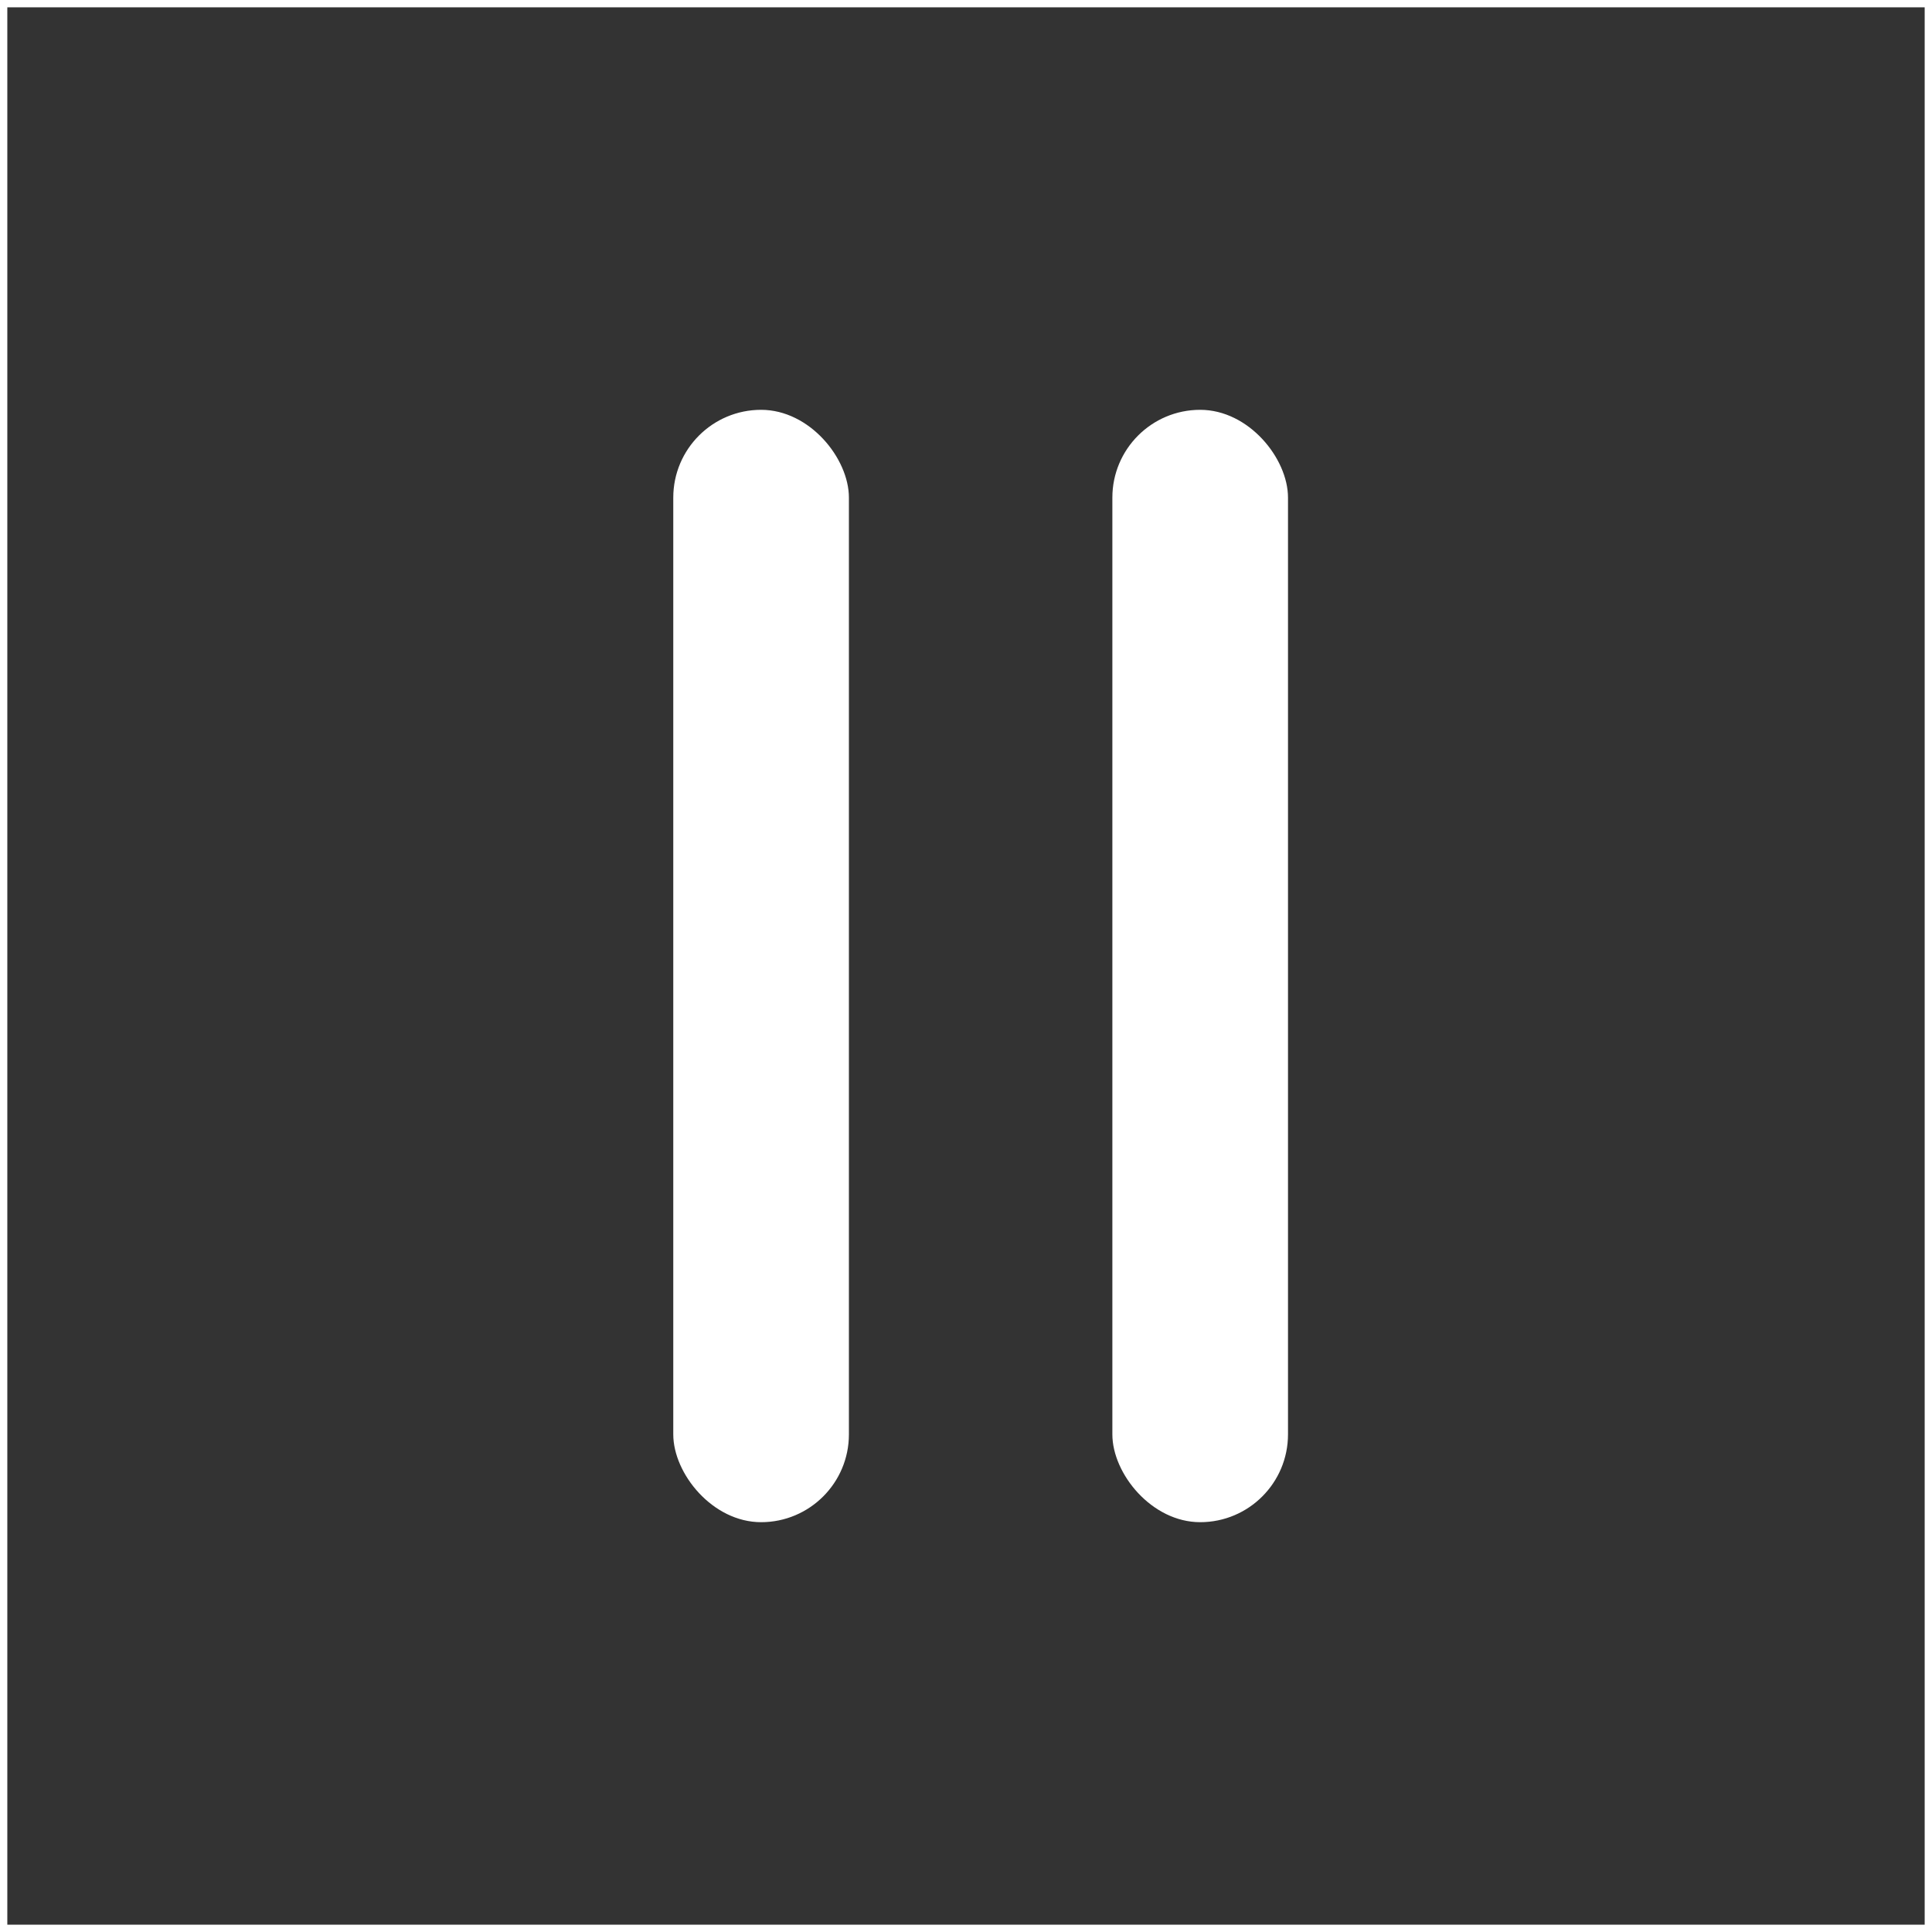 <?xml version="1.0" encoding="UTF-8"?>
<svg width="132px" height="132px" viewBox="0 0 132 132" version="1.1" xmlns="http://www.w3.org/2000/svg" xmlns:xlink="http://www.w3.org/1999/xlink">
    <rect x="0" y="0" width="132" height="132" fill="#333333" stroke="none"/>
    <title>icon_pause</title>
    <g id="Page-1" stroke="none" stroke-width="1" fill="none" fill-rule="evenodd">
        <g id="Icons" transform="translate(-735, -798)">
            <g id="icon_pause" transform="translate(735, 798)">
                <rect id="Rectangle" fill="#FFFFFF" x="46" y="28" width="12" height="76" rx="6"></rect>
                <rect id="Rectangle-Copy-14" fill="#FFFFFF" x="76" y="28" width="12" height="76" rx="6"></rect>
                <rect id="Rectangle" stroke="#FFFFFF" stroke-width="0.5" x="0.25" y="0.25" width="131.5" height="131.5"></rect>
            </g>
        </g>
    </g>
</svg>